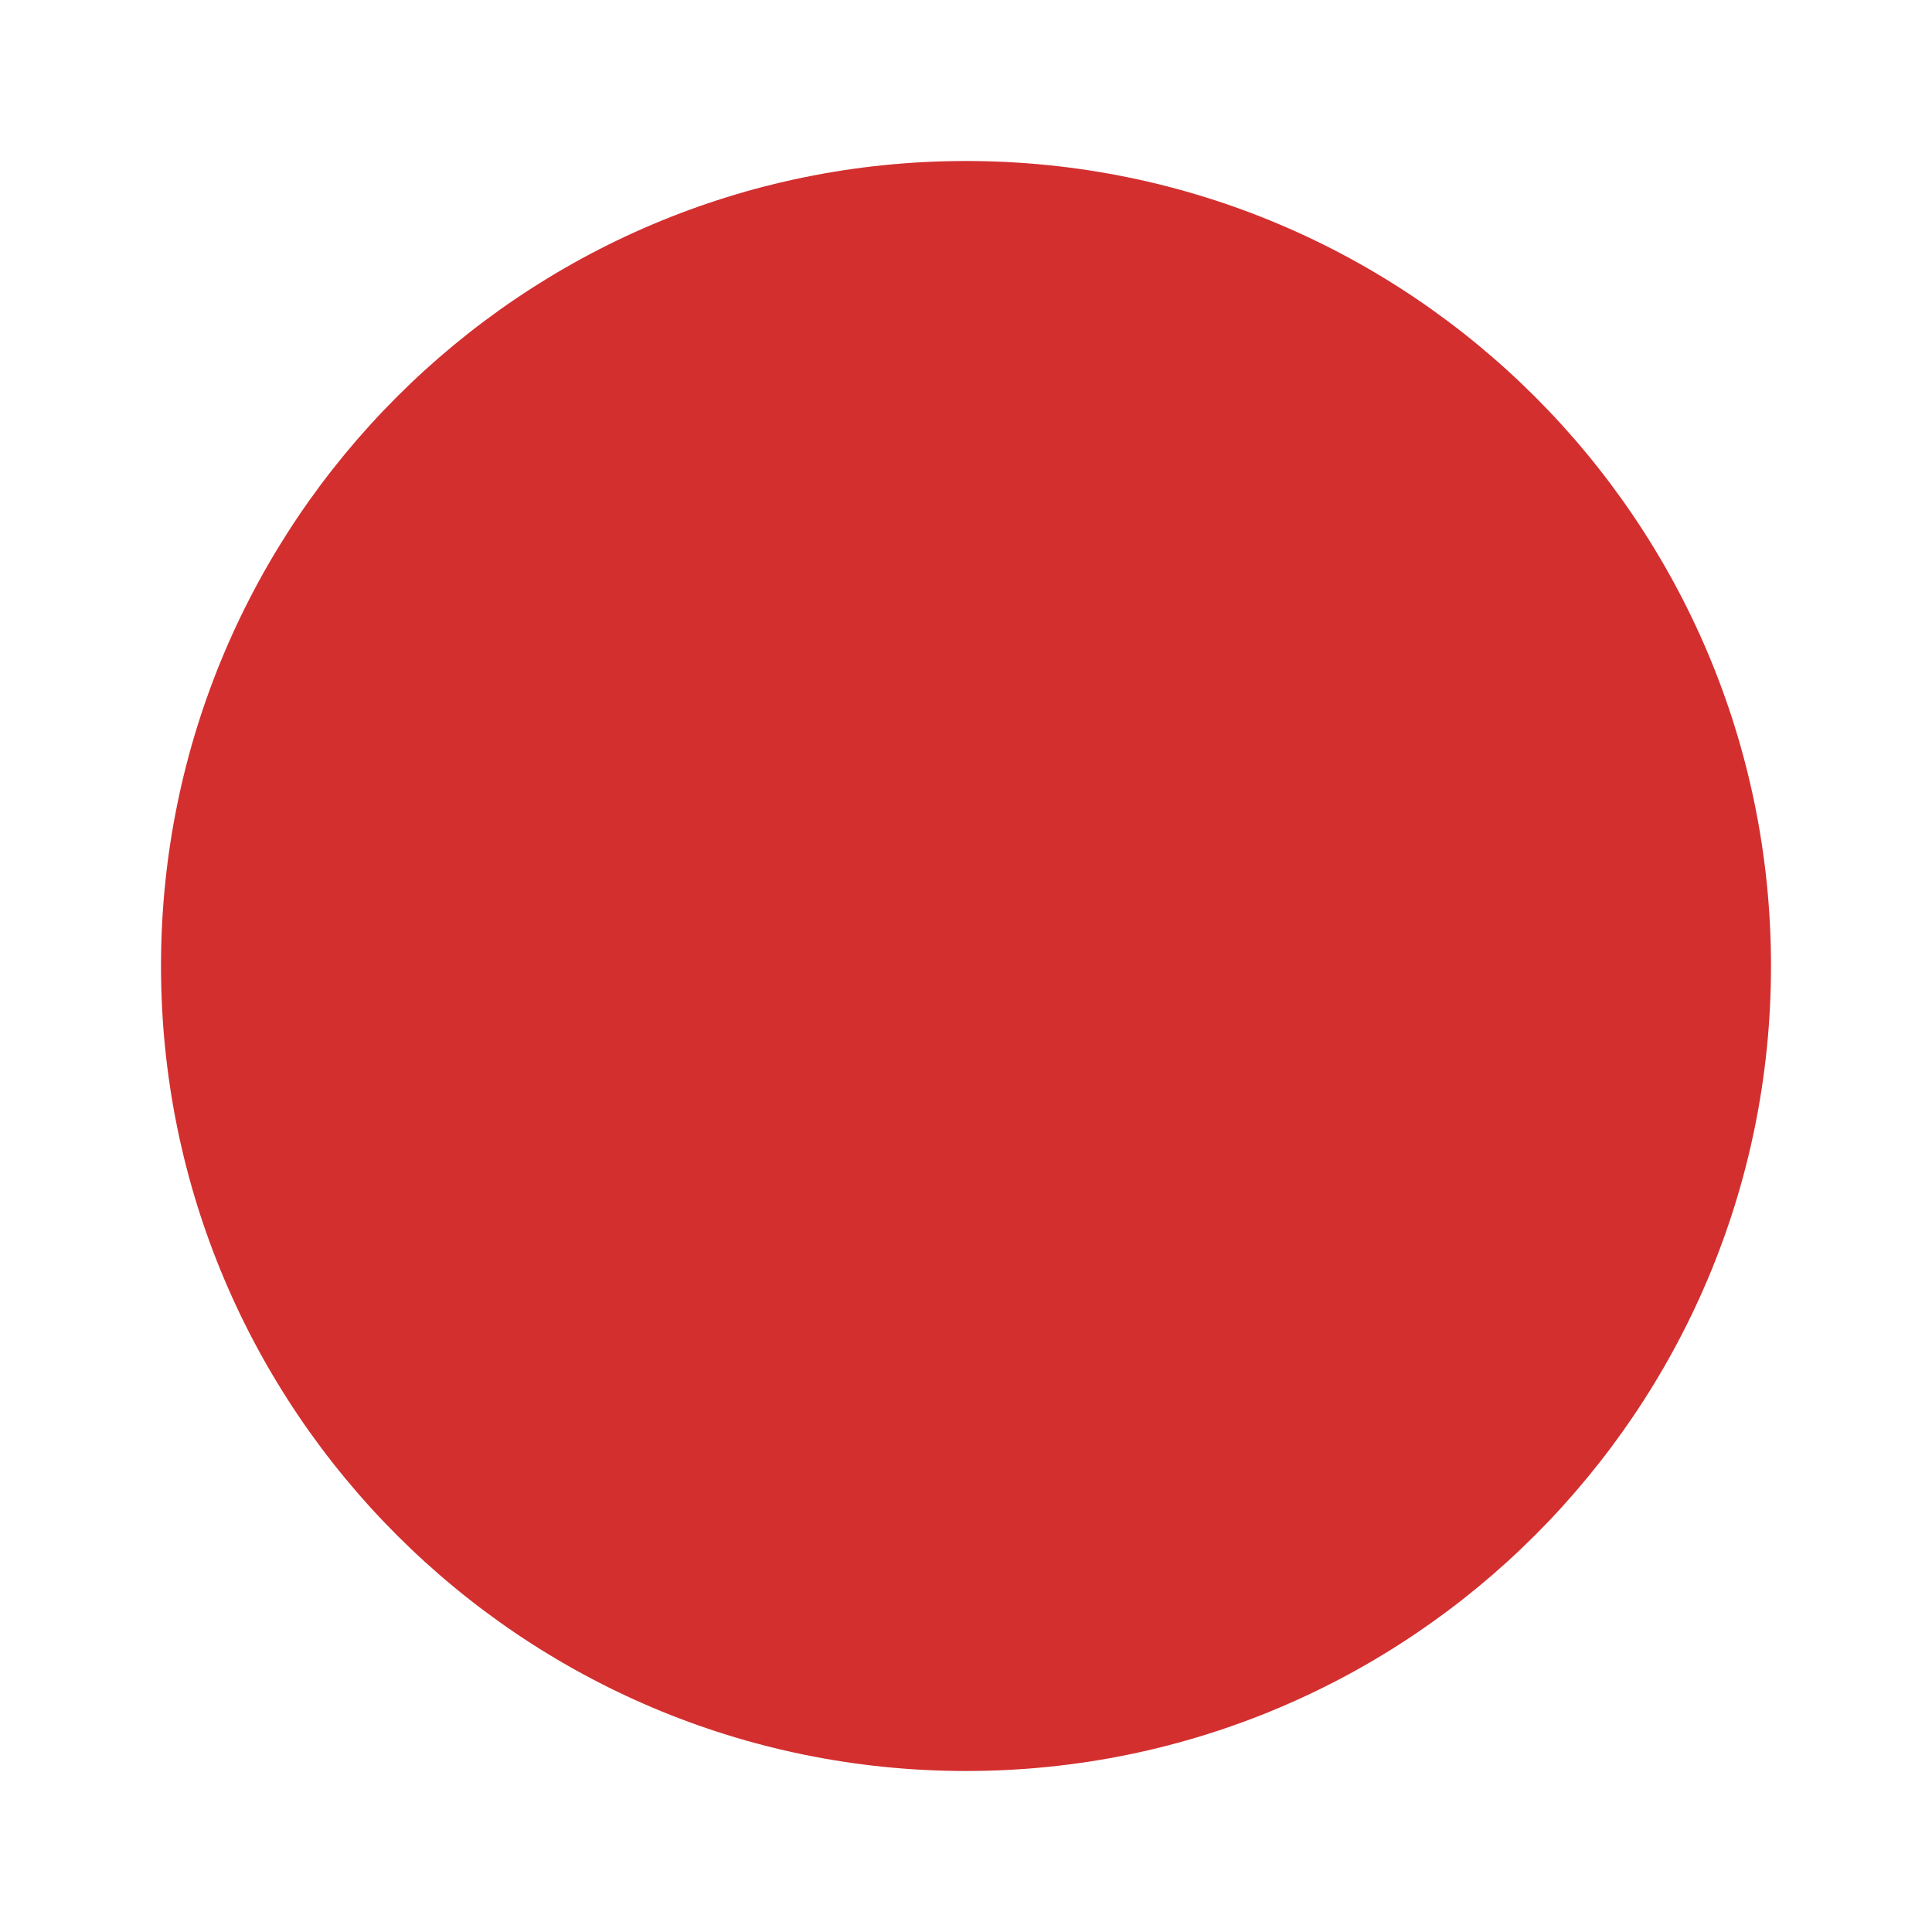 <svg xmlns="http://www.w3.org/2000/svg" height="24px" viewBox="0 0 24 24" width="24px" fill="#d32f2f">
    <path d="M0 0h24v24H0V0z" fill="none"/>
    <path d="M12 2C6.48 2 2 6.48 2 12s4.48 10 10 10 10-4.48 10-10S17.52 2 12 2zm5 11h-4v4"/>
</svg>
